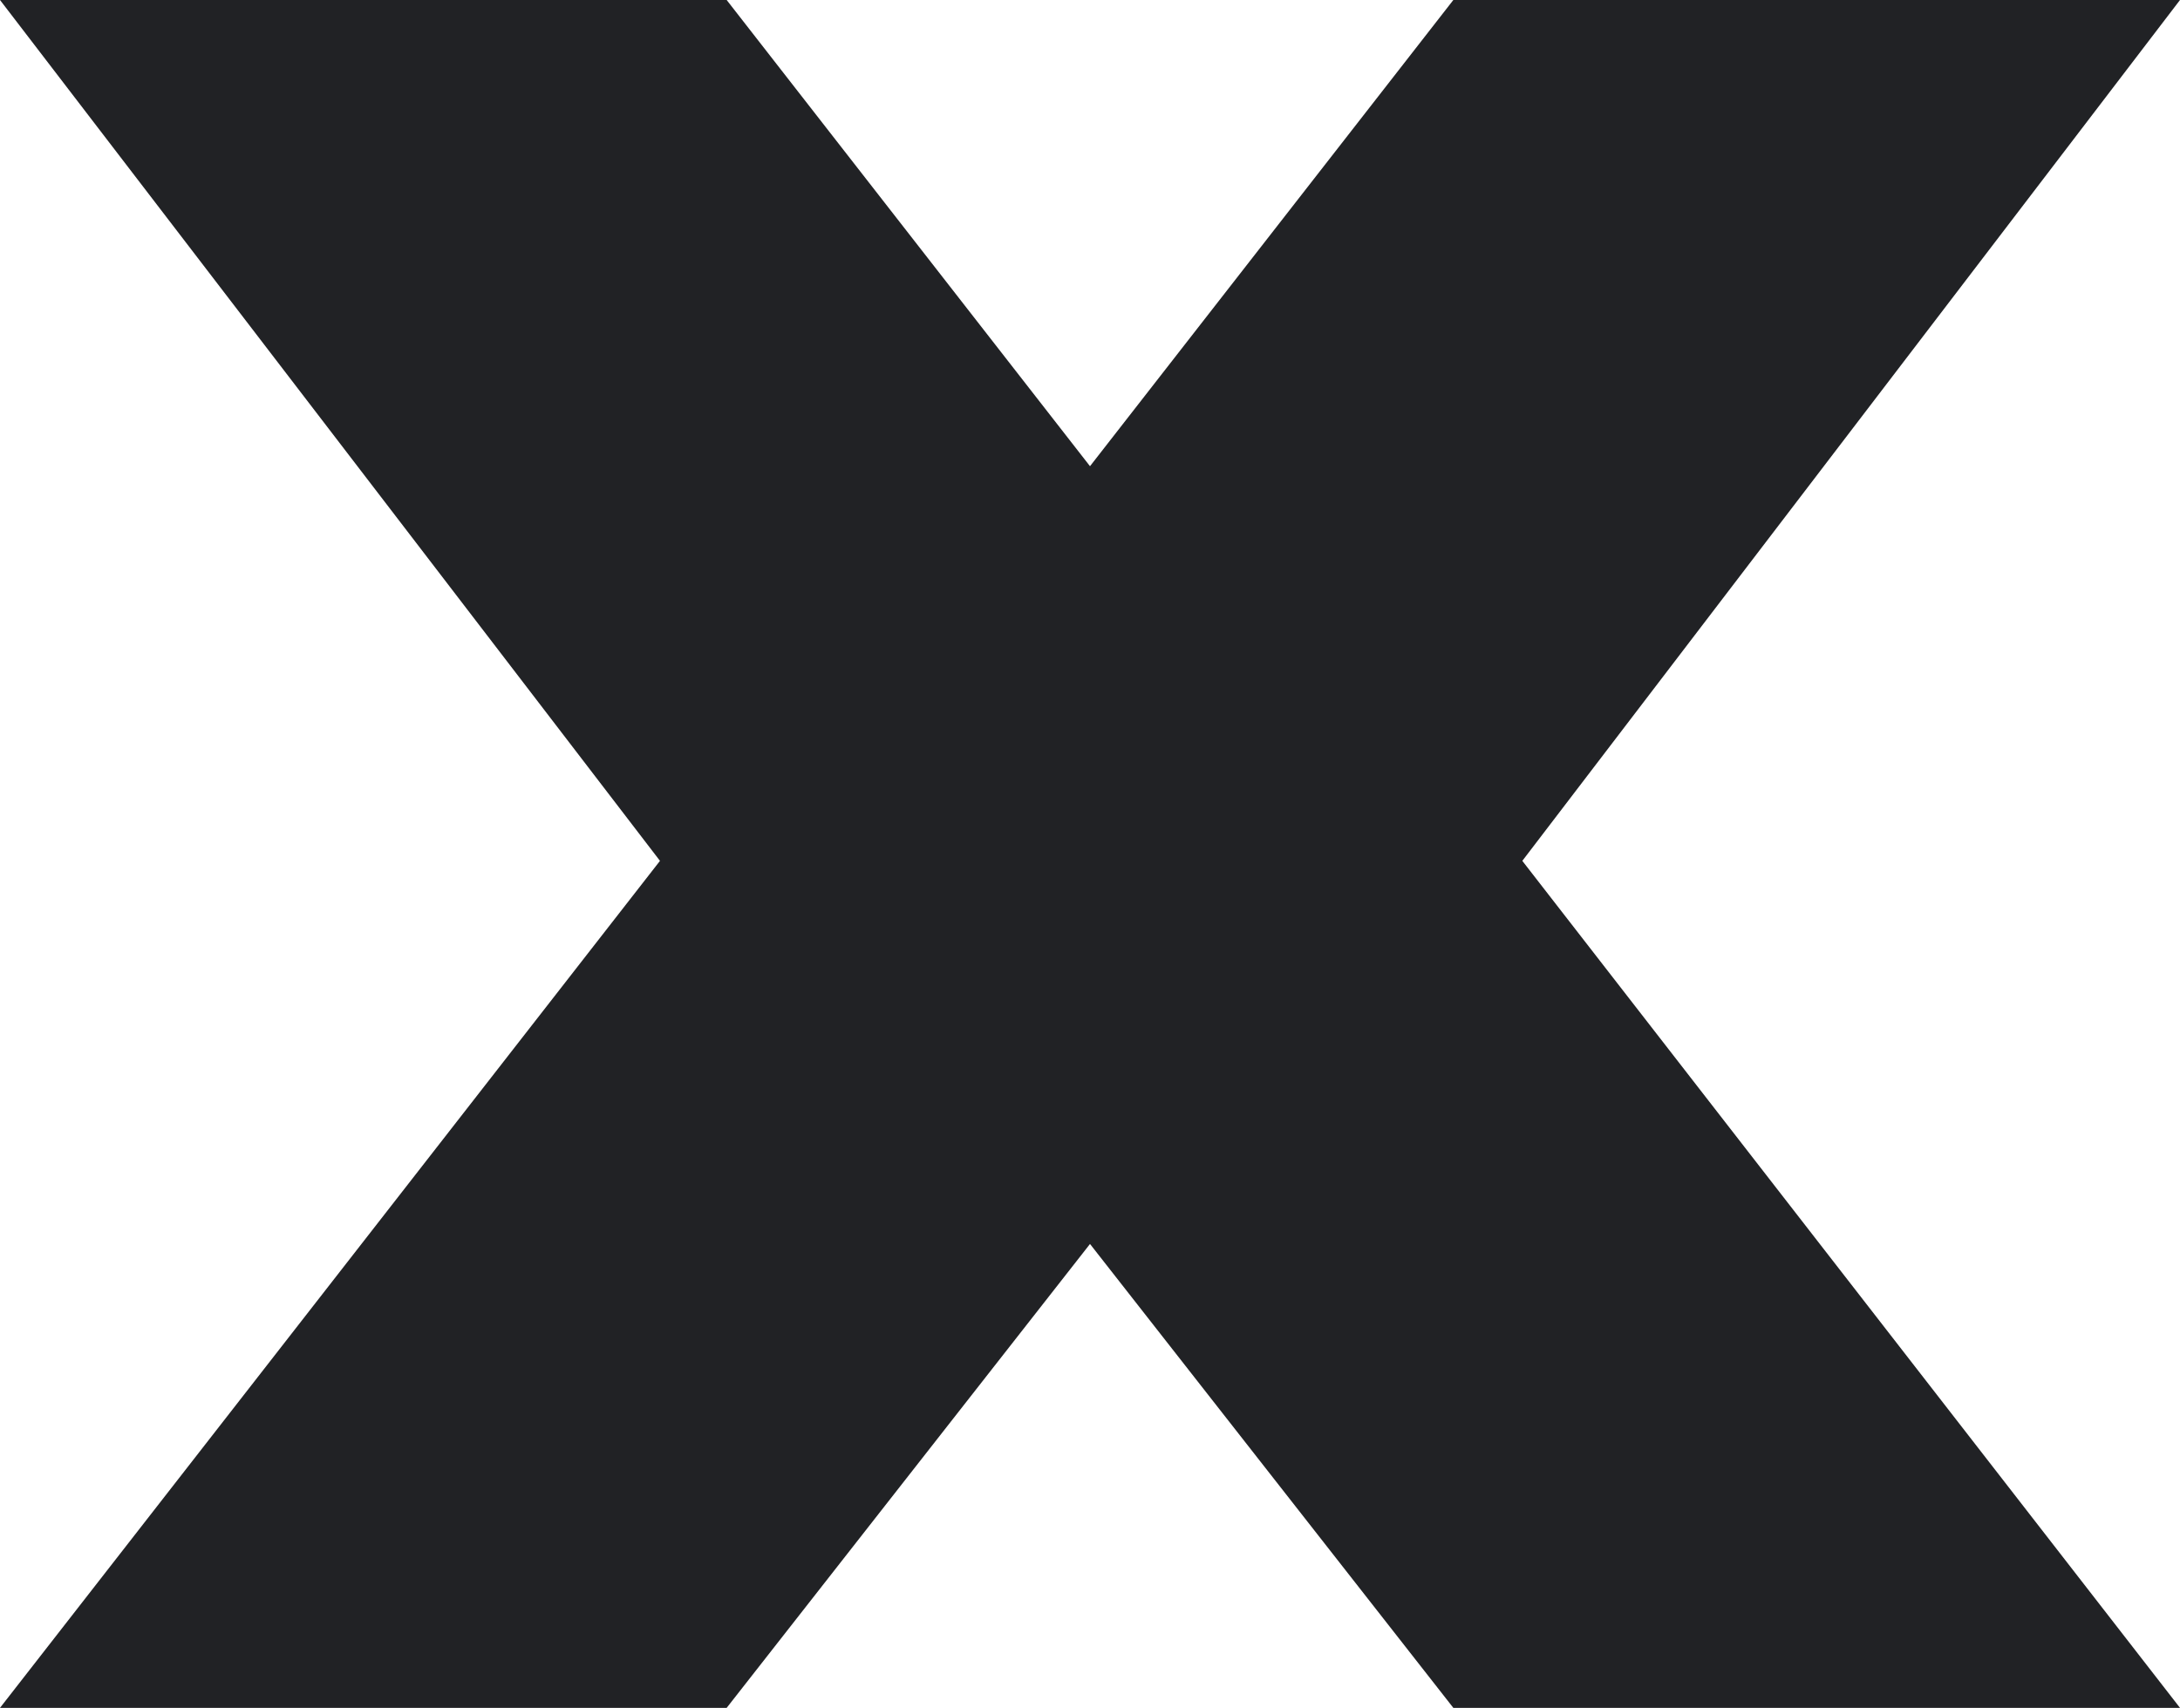 <svg width="984" height="771" viewBox="0 0 984 771" fill="none" xmlns="http://www.w3.org/2000/svg">
<path d="M656 0H984L687.139 388.626L984 771H656L492 561.58L328 771H0L297.899 388.626L0 0H328L492 210.462L656 0Z" fill="#212225"/>
</svg>
